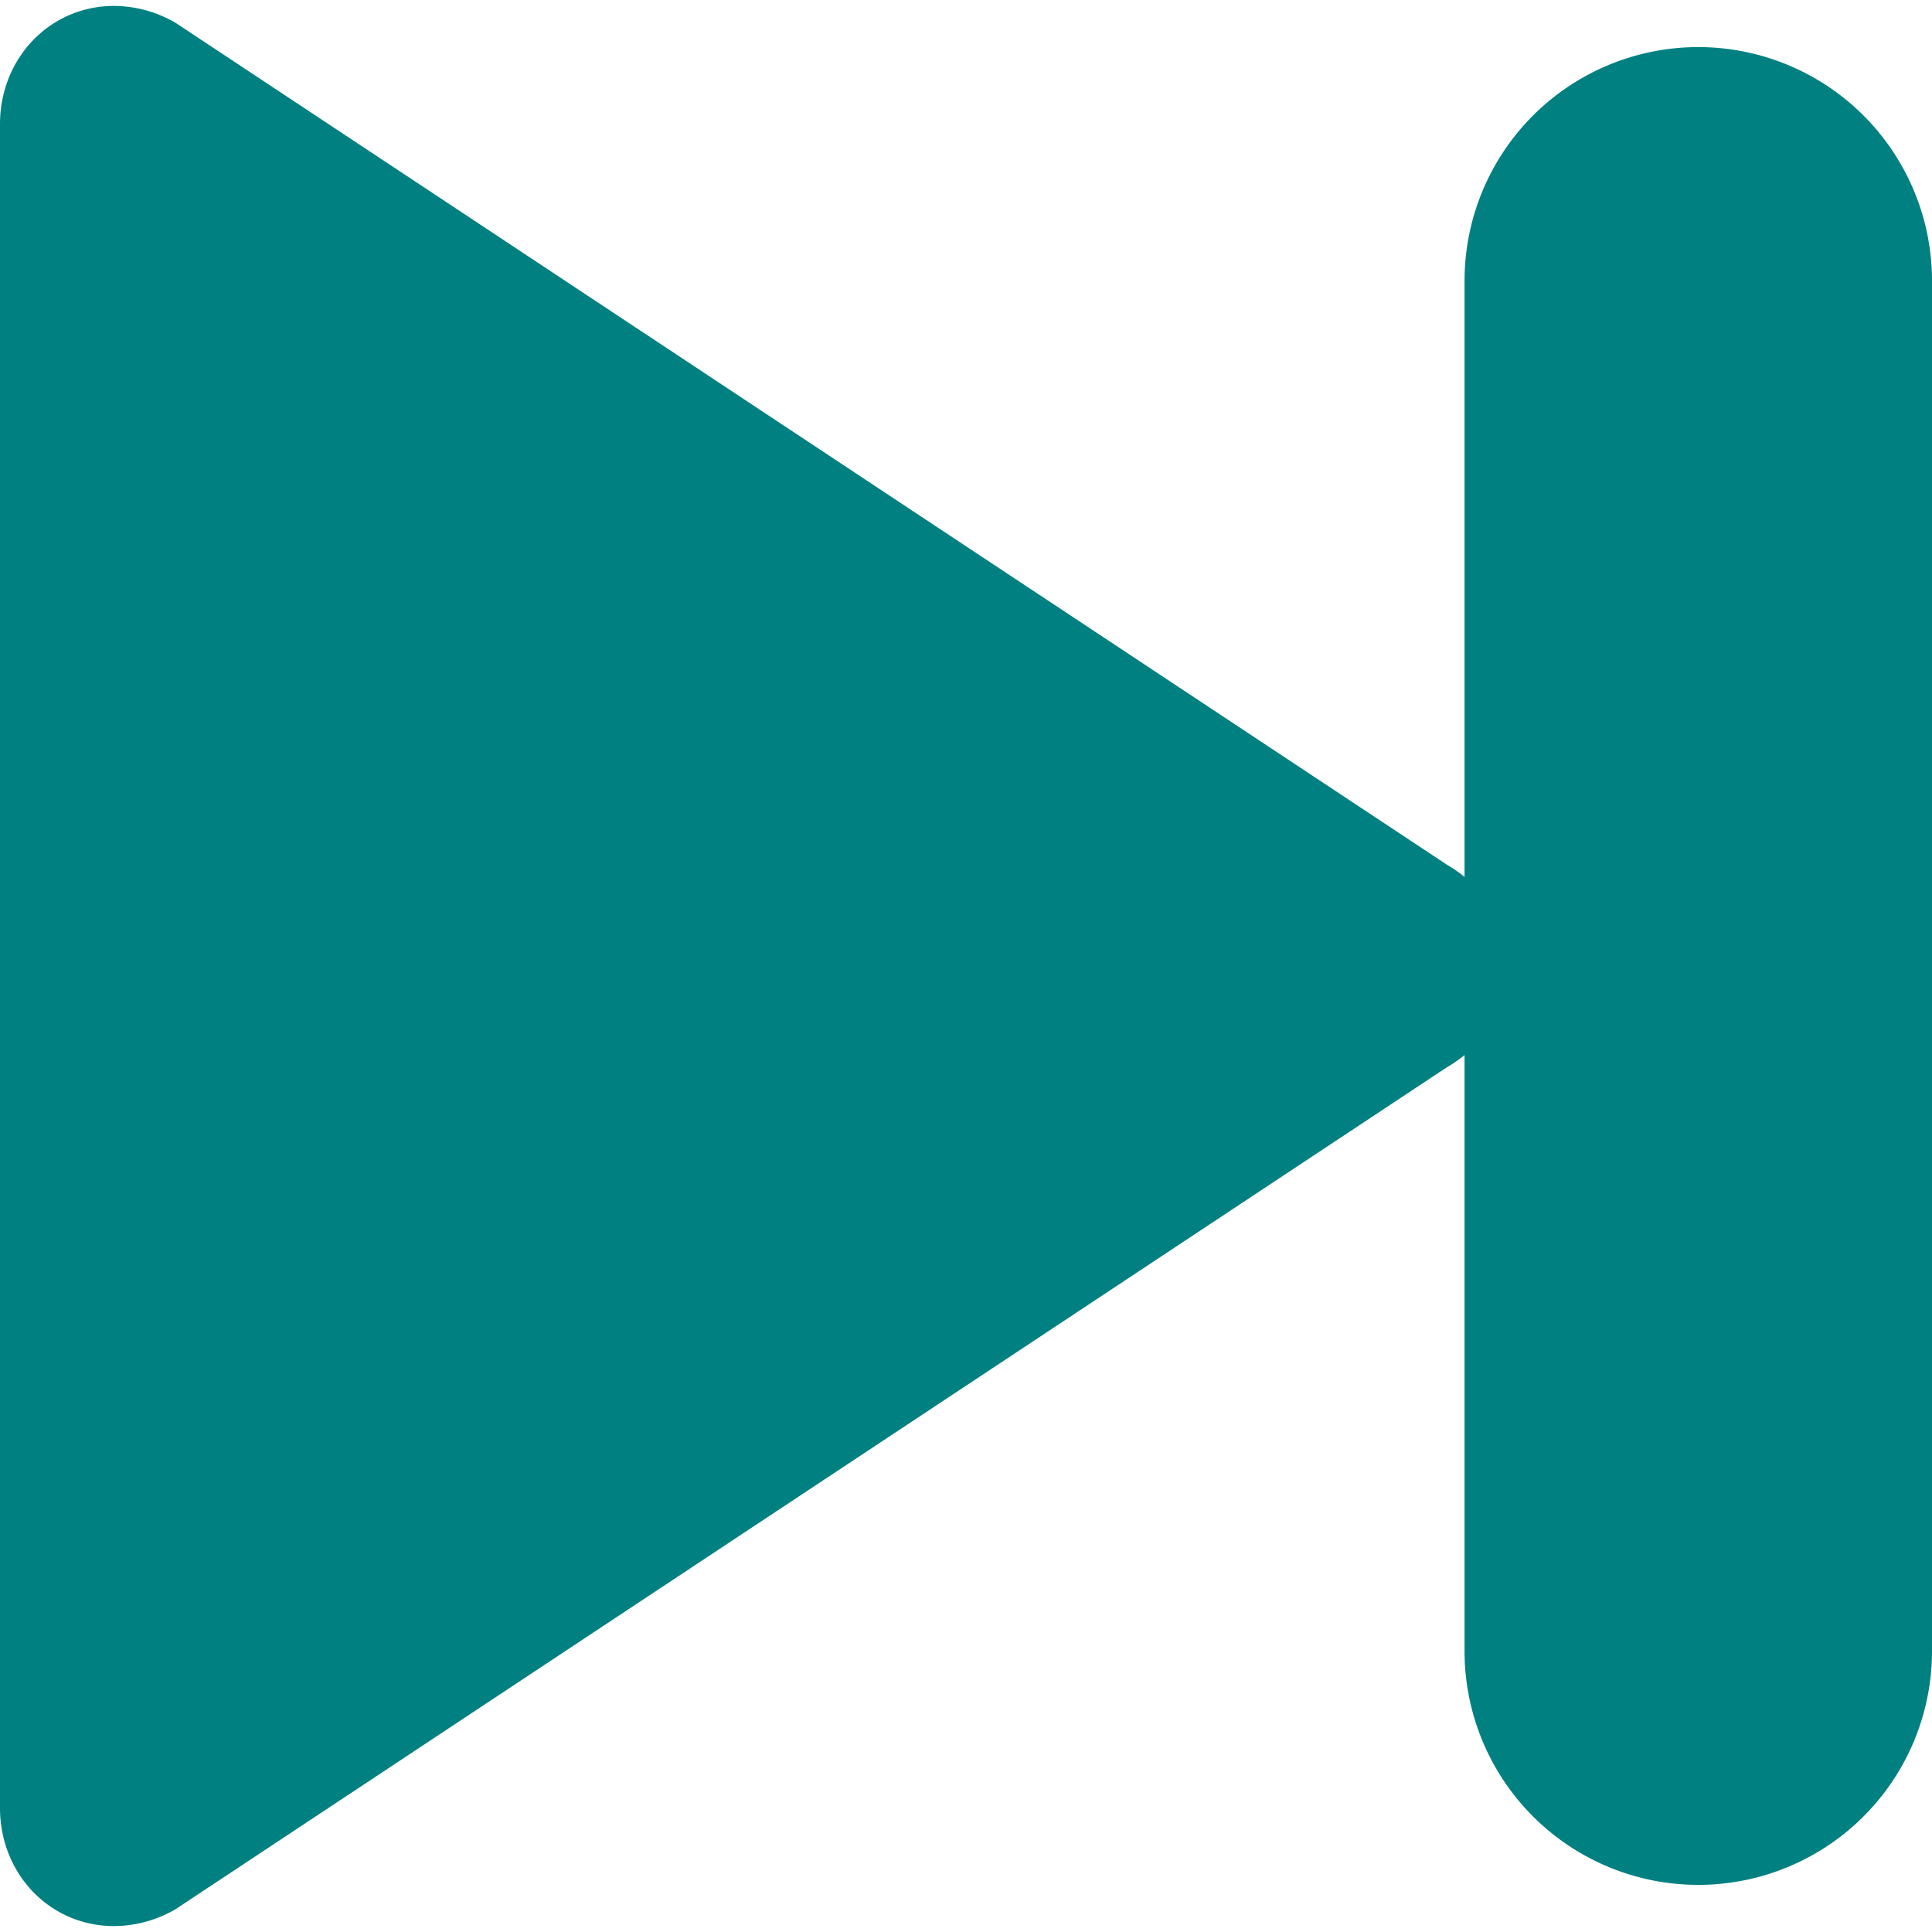 <svg id="Layer_1" data-name="Layer 1" xmlns="http://www.w3.org/2000/svg" viewBox="0 0 512 512"><title>forward-glyph</title><path d="M30.24,510.43c-17,0-30.24-13.78-30.24-31.36V32.93C0,15.35,13.28,1.57,30.25,1.57a32.73,32.73,0,0,1,16.3,4.49L383.39,229.12c10.07,5.81,16.08,15.86,16.08,26.88s-6,21.07-16.08,26.87L46.55,505.94a32.72,32.72,0,0,1-16.3,4.49Z" fill="teal"/><path d="M450.06,499.51a61.94,61.94,0,0,1-61.94-61.93V74.42a61.94,61.94,0,0,1,123.88,0V437.58A61.94,61.94,0,0,1,450.06,499.51Z" fill="teal"/></svg>